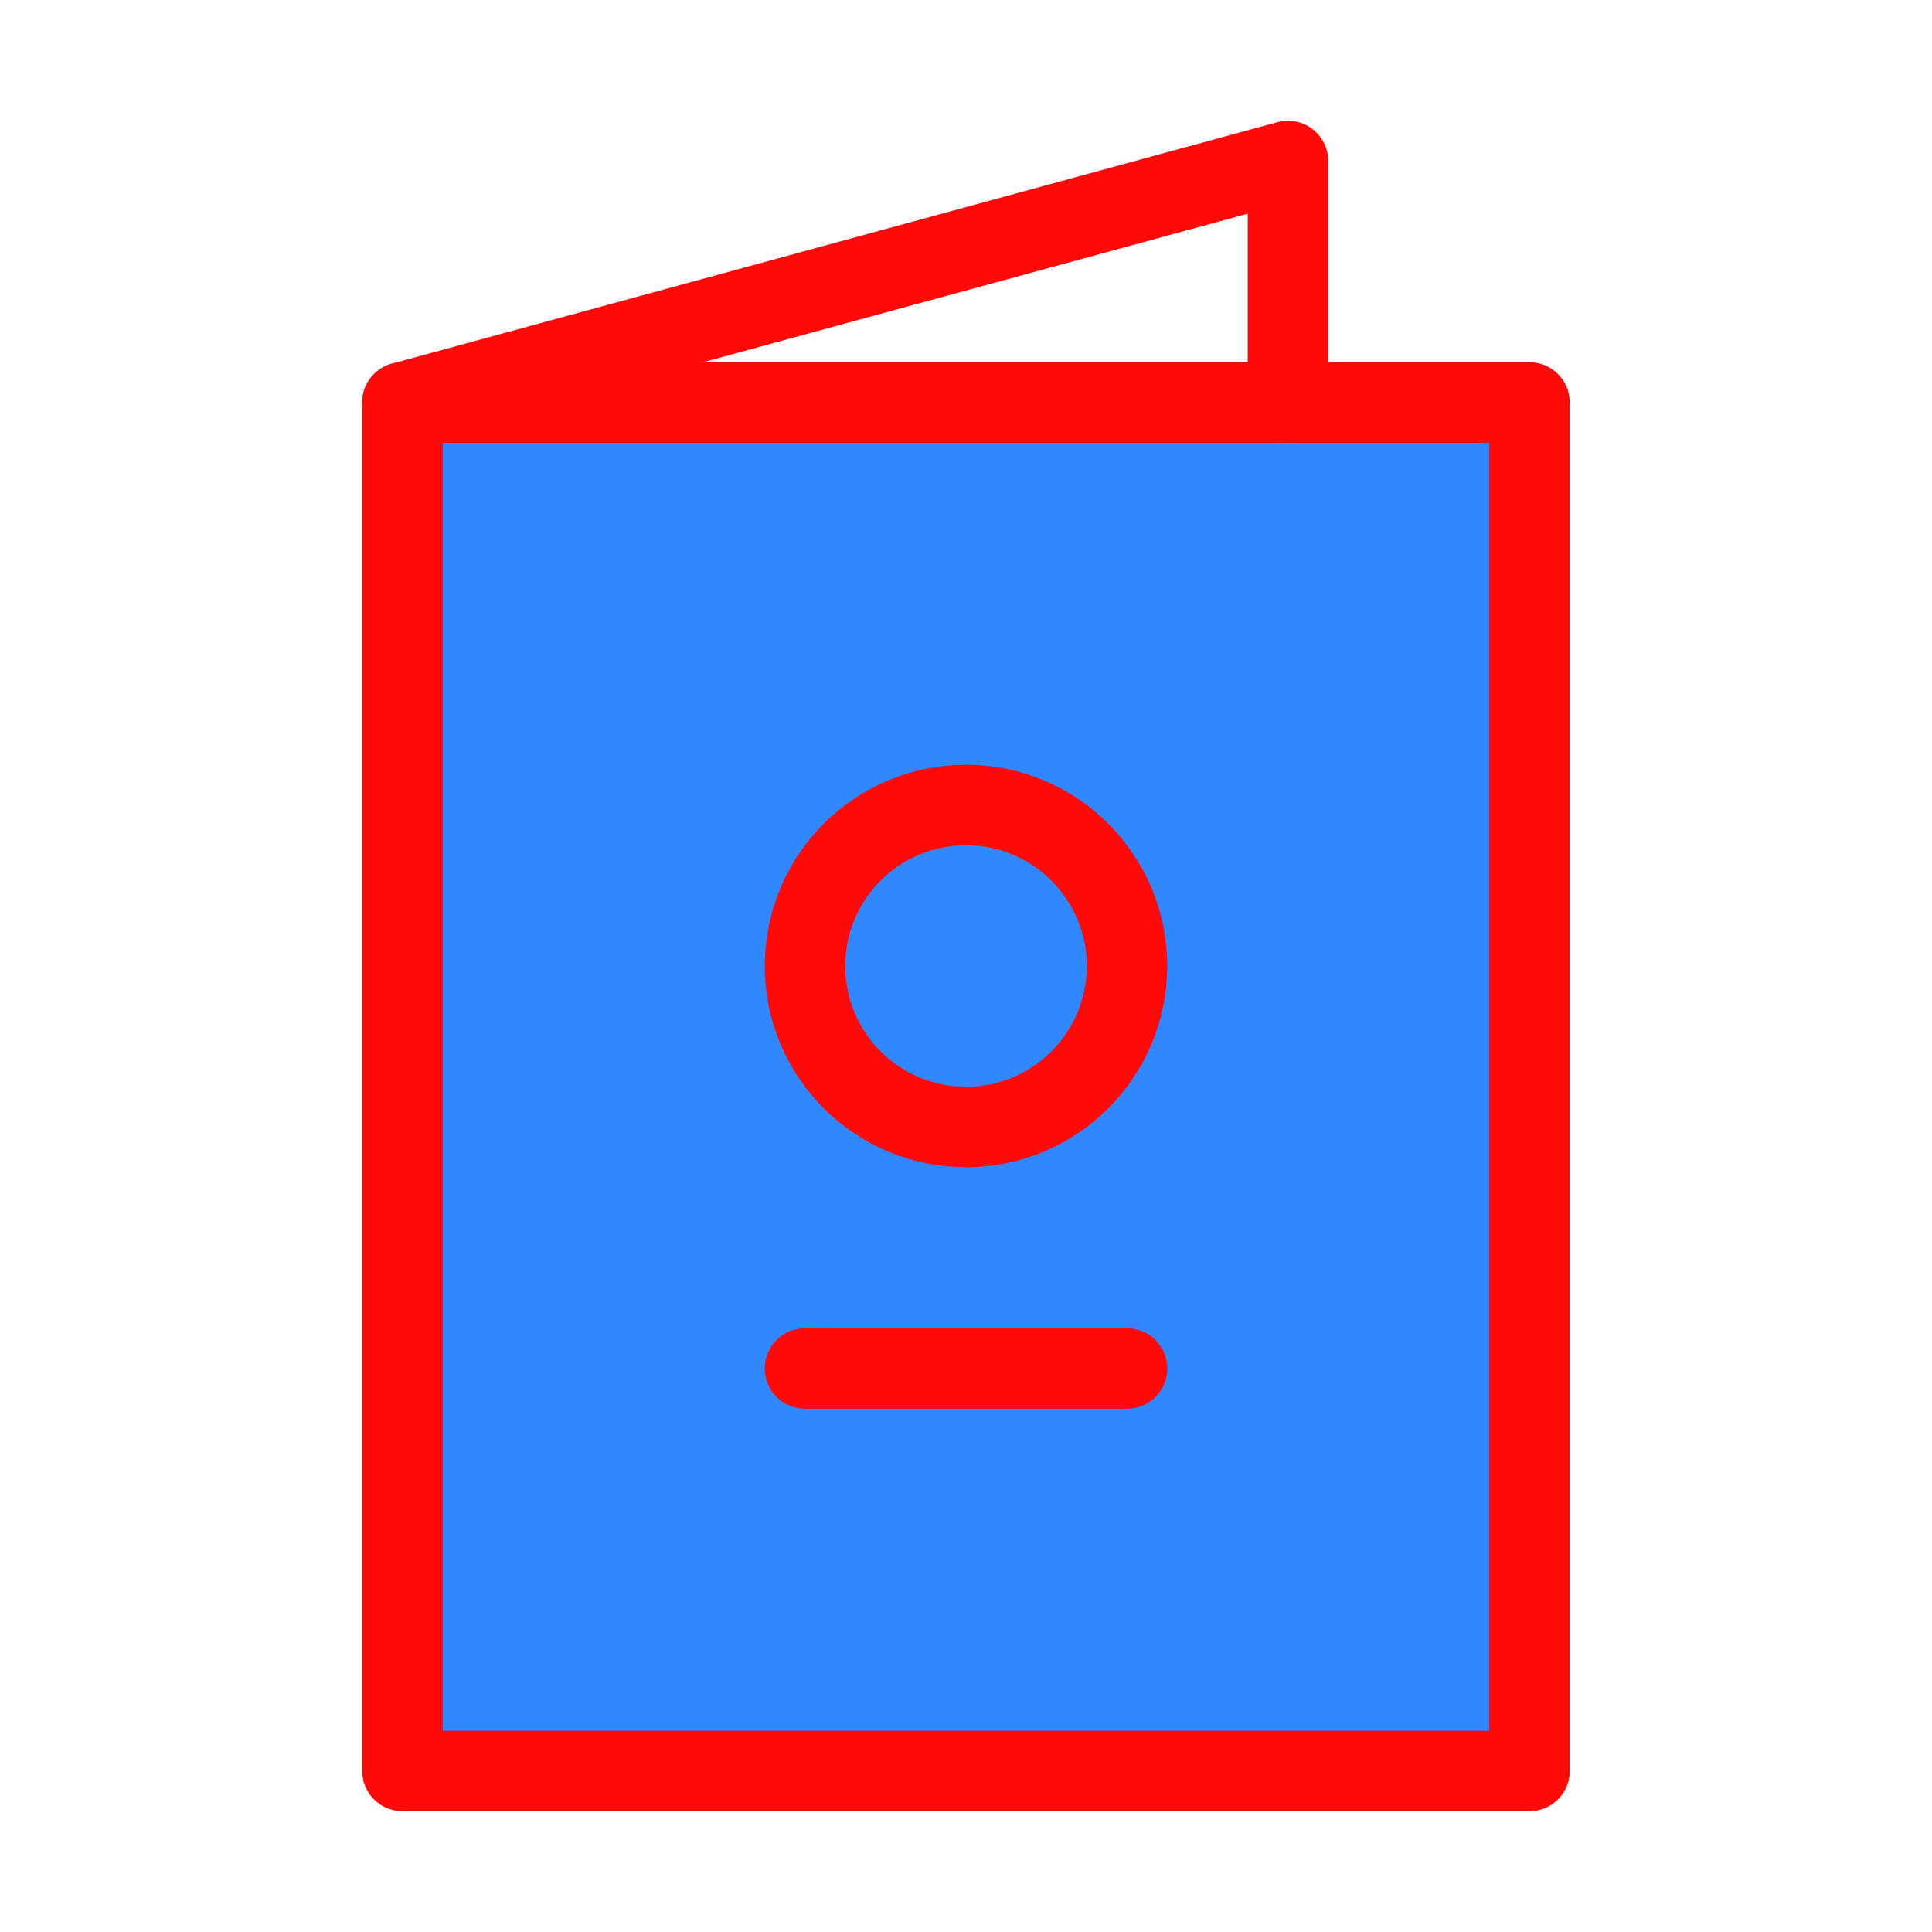 <?xml version="1.0" encoding="UTF-8"?><svg width="24" height="24" viewBox="0 0 48 48" fill="none" xmlns="http://www.w3.org/2000/svg"><path d="M10 10H32H38V44H10V10Z" fill="#2F88FF" stroke="#FF0909" stroke-width="2" stroke-linecap="round" stroke-linejoin="round"/><path d="M10 10L32 4V10" stroke="#FF0909" stroke-width="2" stroke-linecap="round" stroke-linejoin="round"/><circle cx="24" cy="24" r="4" fill="#2F88FF" stroke="#FF0909" stroke-width="2" stroke-linecap="round" stroke-linejoin="round"/><path d="M20 34H28" stroke="#FF0909" stroke-width="2" stroke-linecap="round" stroke-linejoin="round"/></svg>